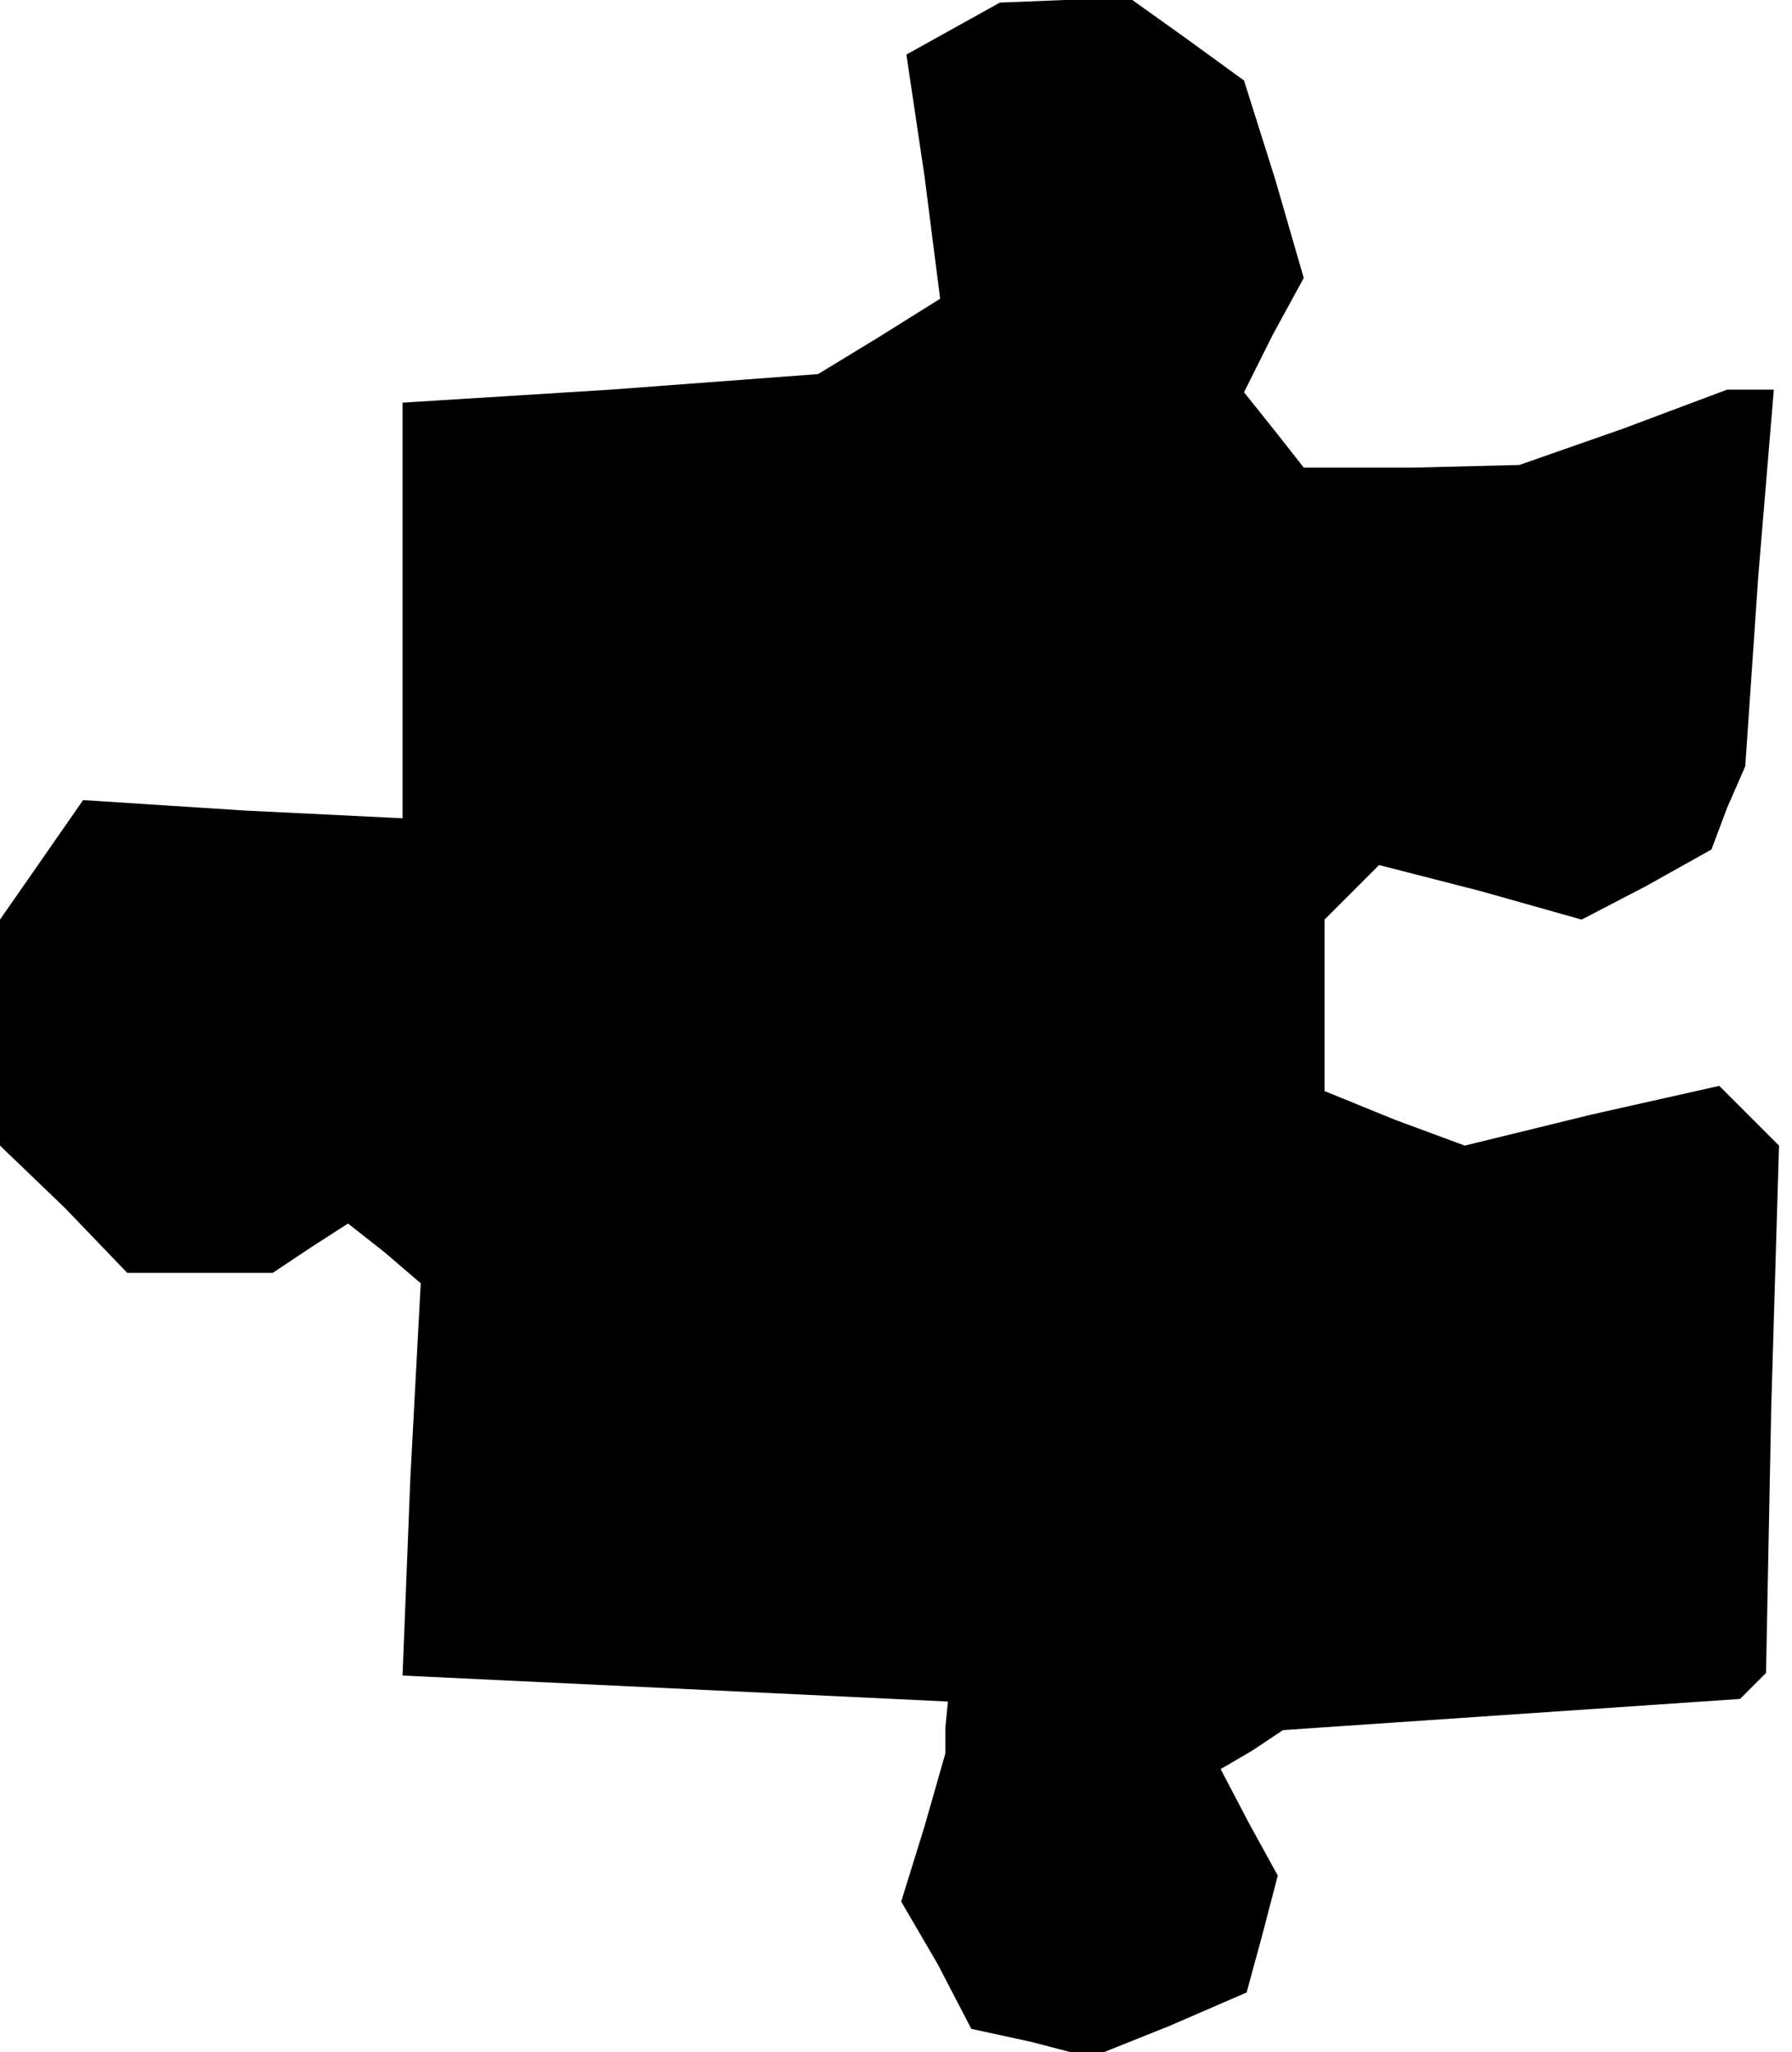 <?xml version="1.0" standalone="no"?>
<!DOCTYPE svg PUBLIC "-//W3C//DTD SVG 20010904//EN"
 "http://www.w3.org/TR/2001/REC-SVG-20010904/DTD/svg10.dtd">
<svg version="1.0" xmlns="http://www.w3.org/2000/svg"
 width="69pt" height="79pt" viewBox="0 0 69 79"
 preserveAspectRatio="xMidYMid meet">
<g transform="translate(0,79) scale(0.1,-0.1)"
fill="#000000" stroke="none">
<path d="M367 779 l-18 -10 7 -47 6 -47 -24 -15 -23 -14 -80 -6 -80 -5 0 -80
0 -80 -61 3 -62 4 -16 -23 -16 -23 0 -44 0 -43 25 -24 24 -25 28 0 28 0 15 10
14 9 14 -11 14 -12 -4 -75 -3 -76 105 -5 105 -5 -1 -10 0 -10 -8 -28 -9 -29
14 -24 13 -25 23 -5 23 -6 30 12 30 13 6 22 6 23 -11 20 -11 21 12 7 12 8 88
6 88 6 5 5 5 5 2 102 3 101 -12 12 -11 11 -49 -11 -49 -12 -27 10 -27 11 0 33
0 33 10 10 11 11 39 -10 39 -11 25 13 25 14 6 16 7 16 5 73 6 72 -9 0 -9 0
-40 -15 -40 -14 -41 -1 -42 0 -11 14 -12 15 11 22 12 22 -11 38 -12 38 -22 16
-21 15 -26 0 -25 -1 -18 -10z"/>
</g>
</svg>
